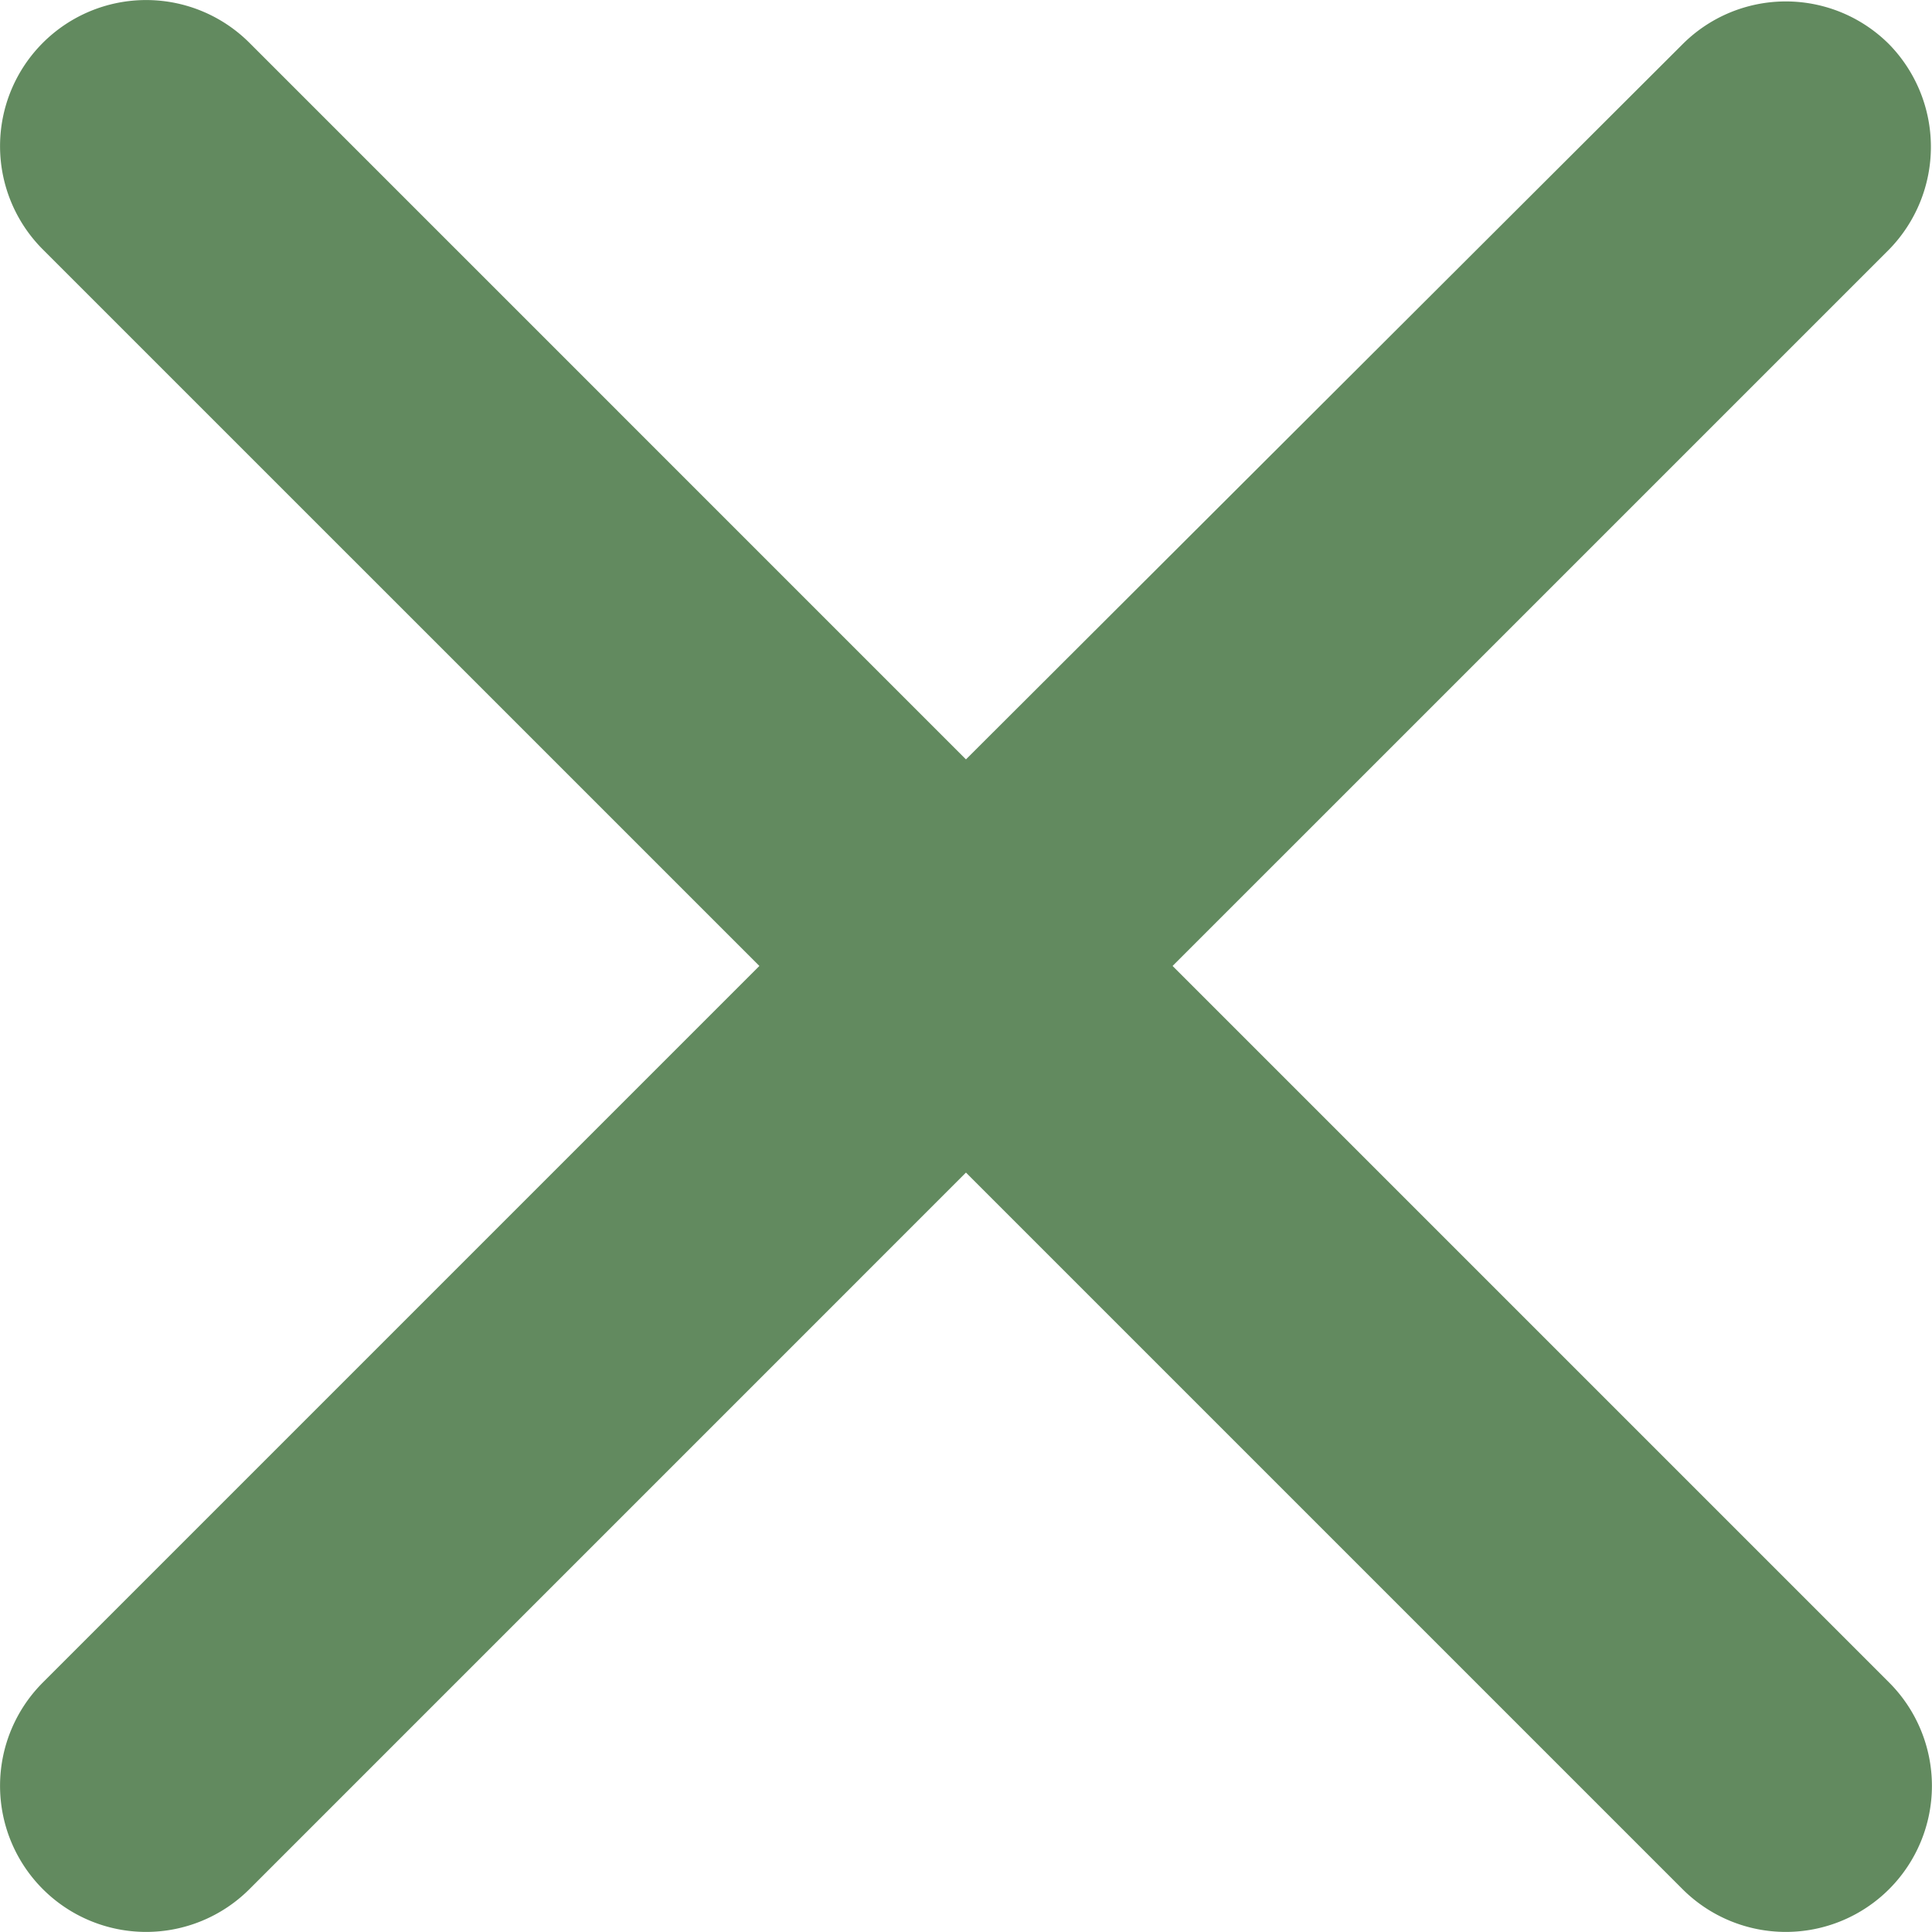 <svg id="Icons" xmlns="http://www.w3.org/2000/svg" width="52" height="52" viewBox="0 0 52 52">
  <path id="_-Icon-Color" data-name="🔹-Icon-Color" d="M56.254,6.6a3.928,3.928,0,0,0-5.561,0L31.407,25.847,12.122,6.561a3.932,3.932,0,0,0-5.561,5.561L25.847,31.407,6.561,50.693a3.932,3.932,0,0,0,5.561,5.561L31.407,36.968,50.693,56.254a3.932,3.932,0,0,0,5.561-5.561L36.968,31.407,56.254,12.122A3.952,3.952,0,0,0,56.254,6.6Z" transform="translate(-5.408 -5.408)" fill="#628a5f" fill-rule="evenodd"/>
</svg>
